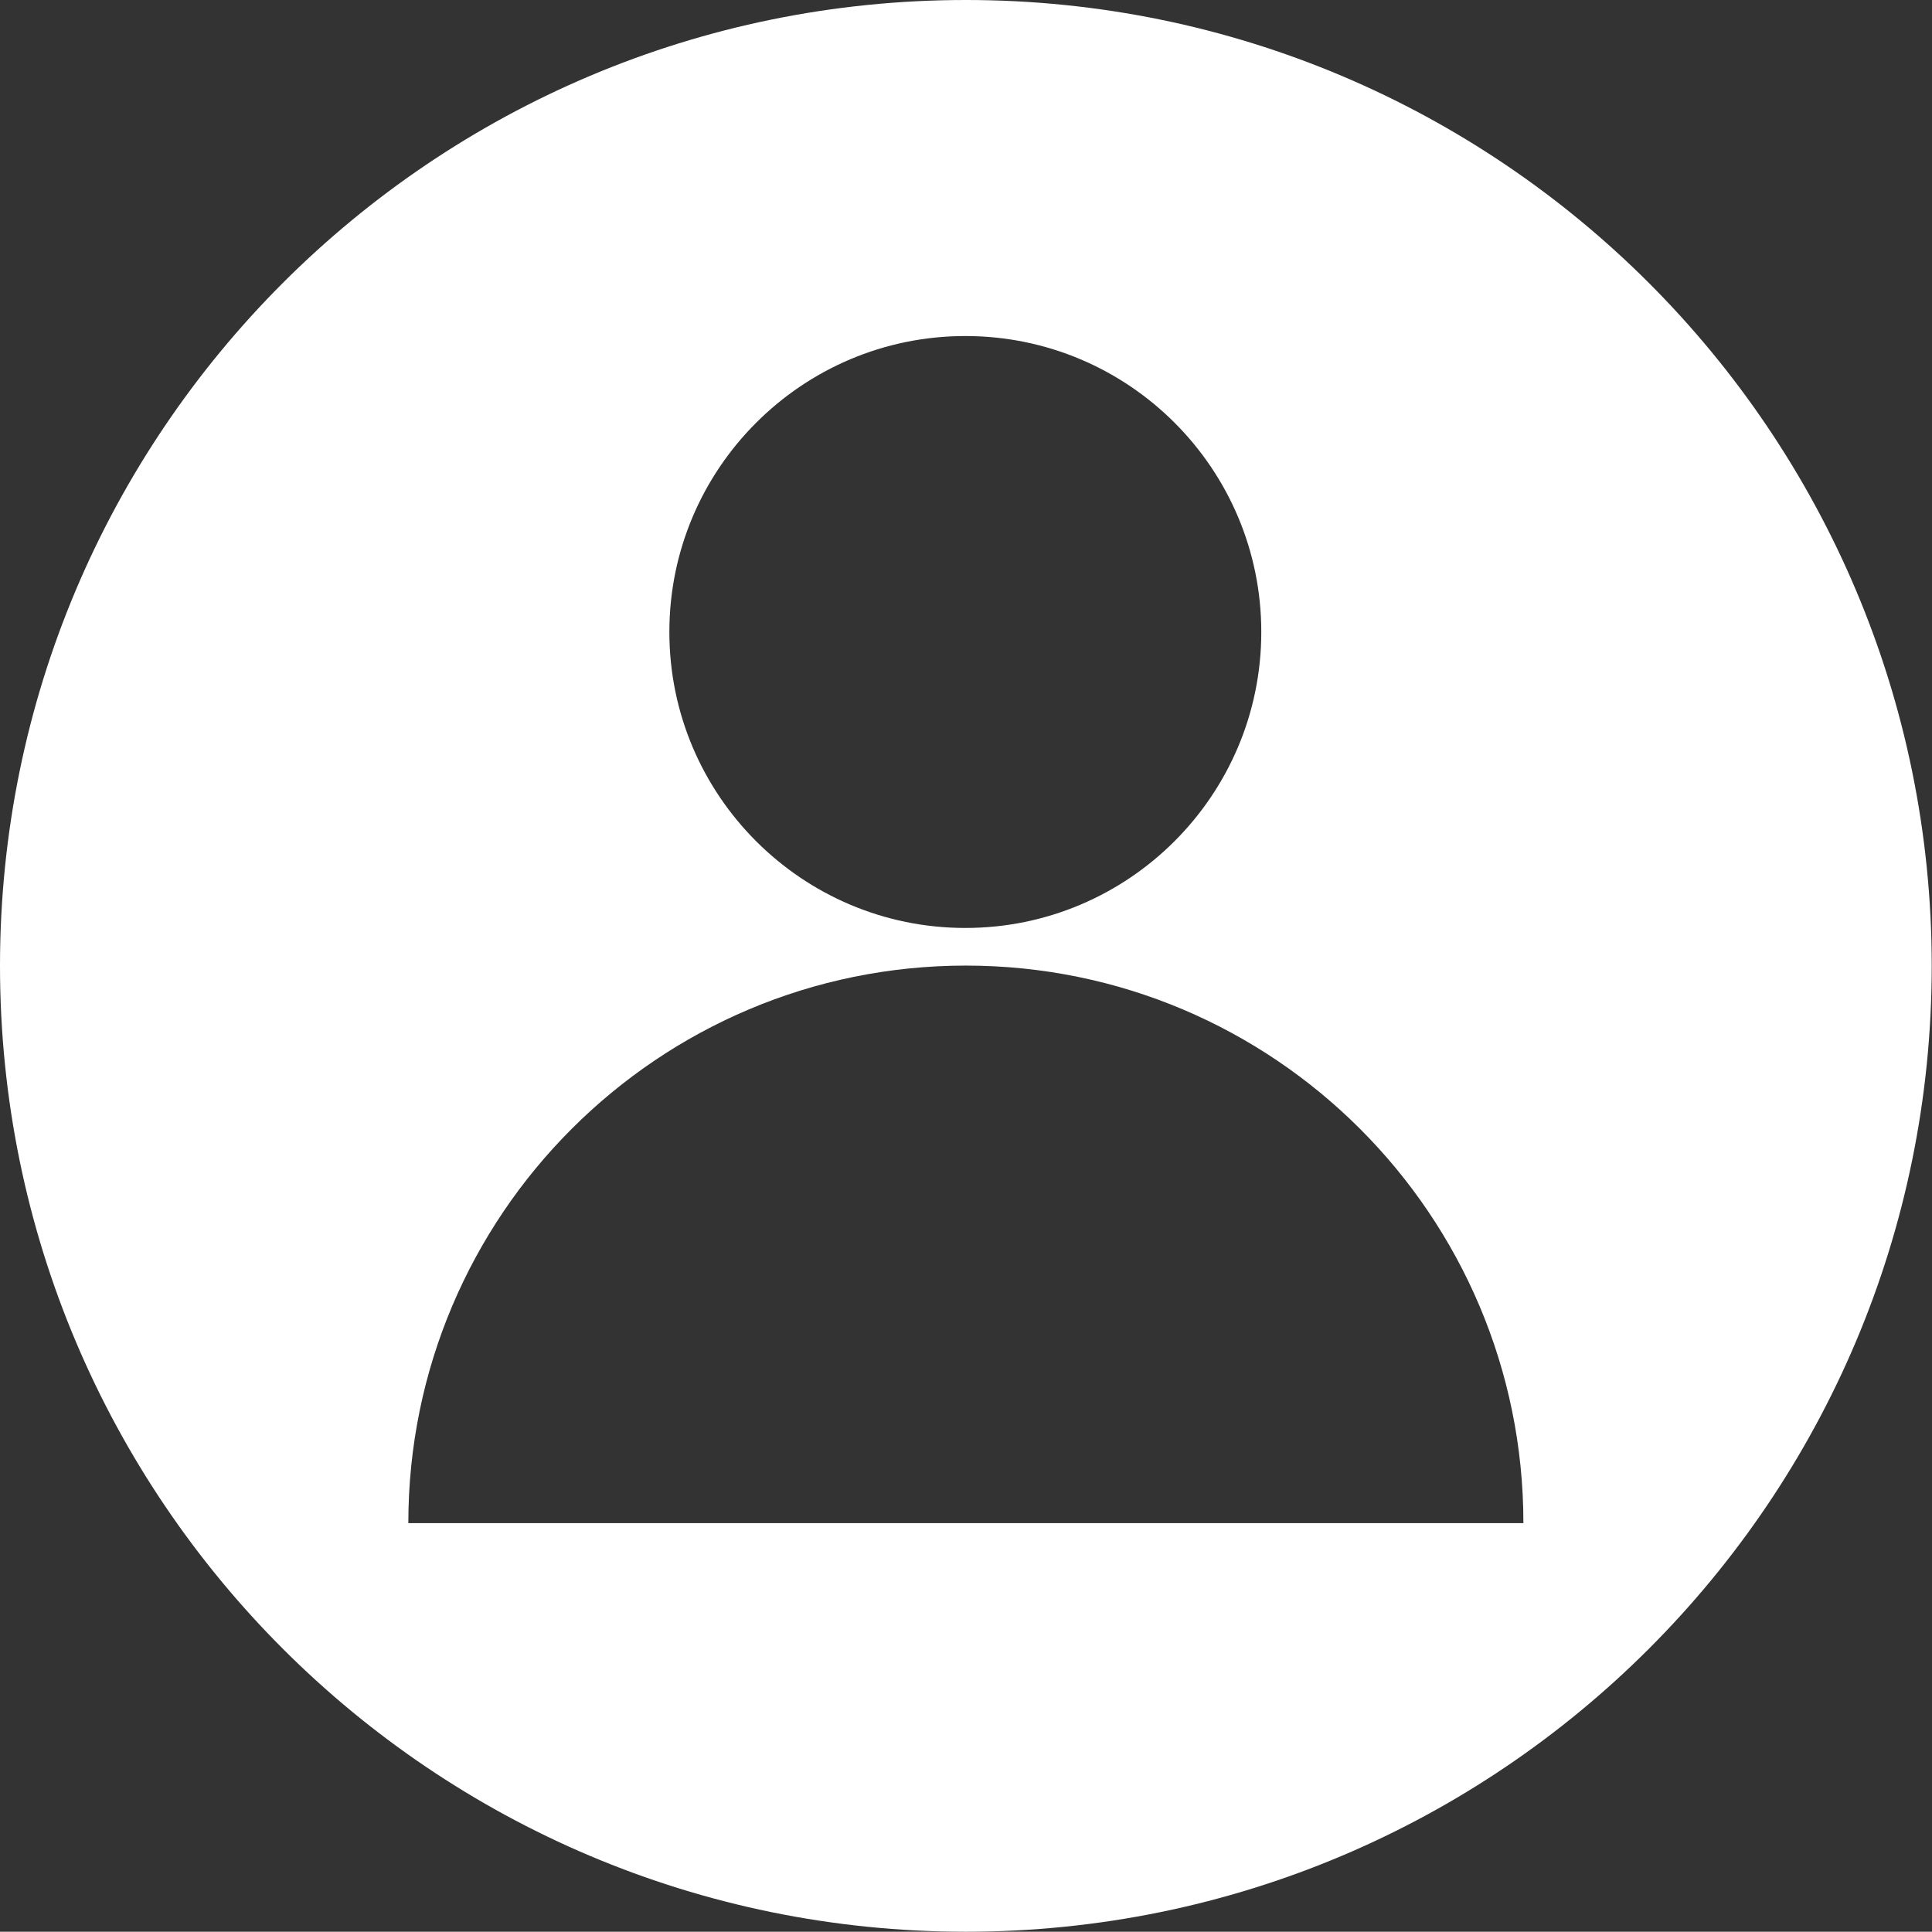 <?xml version="1.0" encoding="UTF-8"?>
<svg id="Layer_2" data-name="Layer 2" xmlns="http://www.w3.org/2000/svg" viewBox="0 0 71.35 71.34">
  <rect x="0" y="0" width="71.35" height="71.34" fill="#333333" stroke="none"/>
  <defs>
    <style>
      .cls-1 {
        fill: #fff;
        stroke-width: 0px;
      }
    </style>
  </defs>
  <g id="Layer_1-2" data-name="Layer 1">
    <path class="cls-1" d="m35.67,0C15.97,0,0,15.97,0,35.67s15.97,35.67,35.67,35.67,35.67-15.97,35.67-35.67S55.37,0,35.67,0Zm-.02,12.41c6.04,0,10.93,4.9,10.93,10.93s-4.9,10.93-10.93,10.93-10.93-4.9-10.93-10.93,4.9-10.93,10.93-10.93Zm20.61,43.84H15.08c0-11.37,9.22-20.59,20.59-20.59s20.59,9.22,20.59,20.59h0Z"/>
  </g>
</svg>